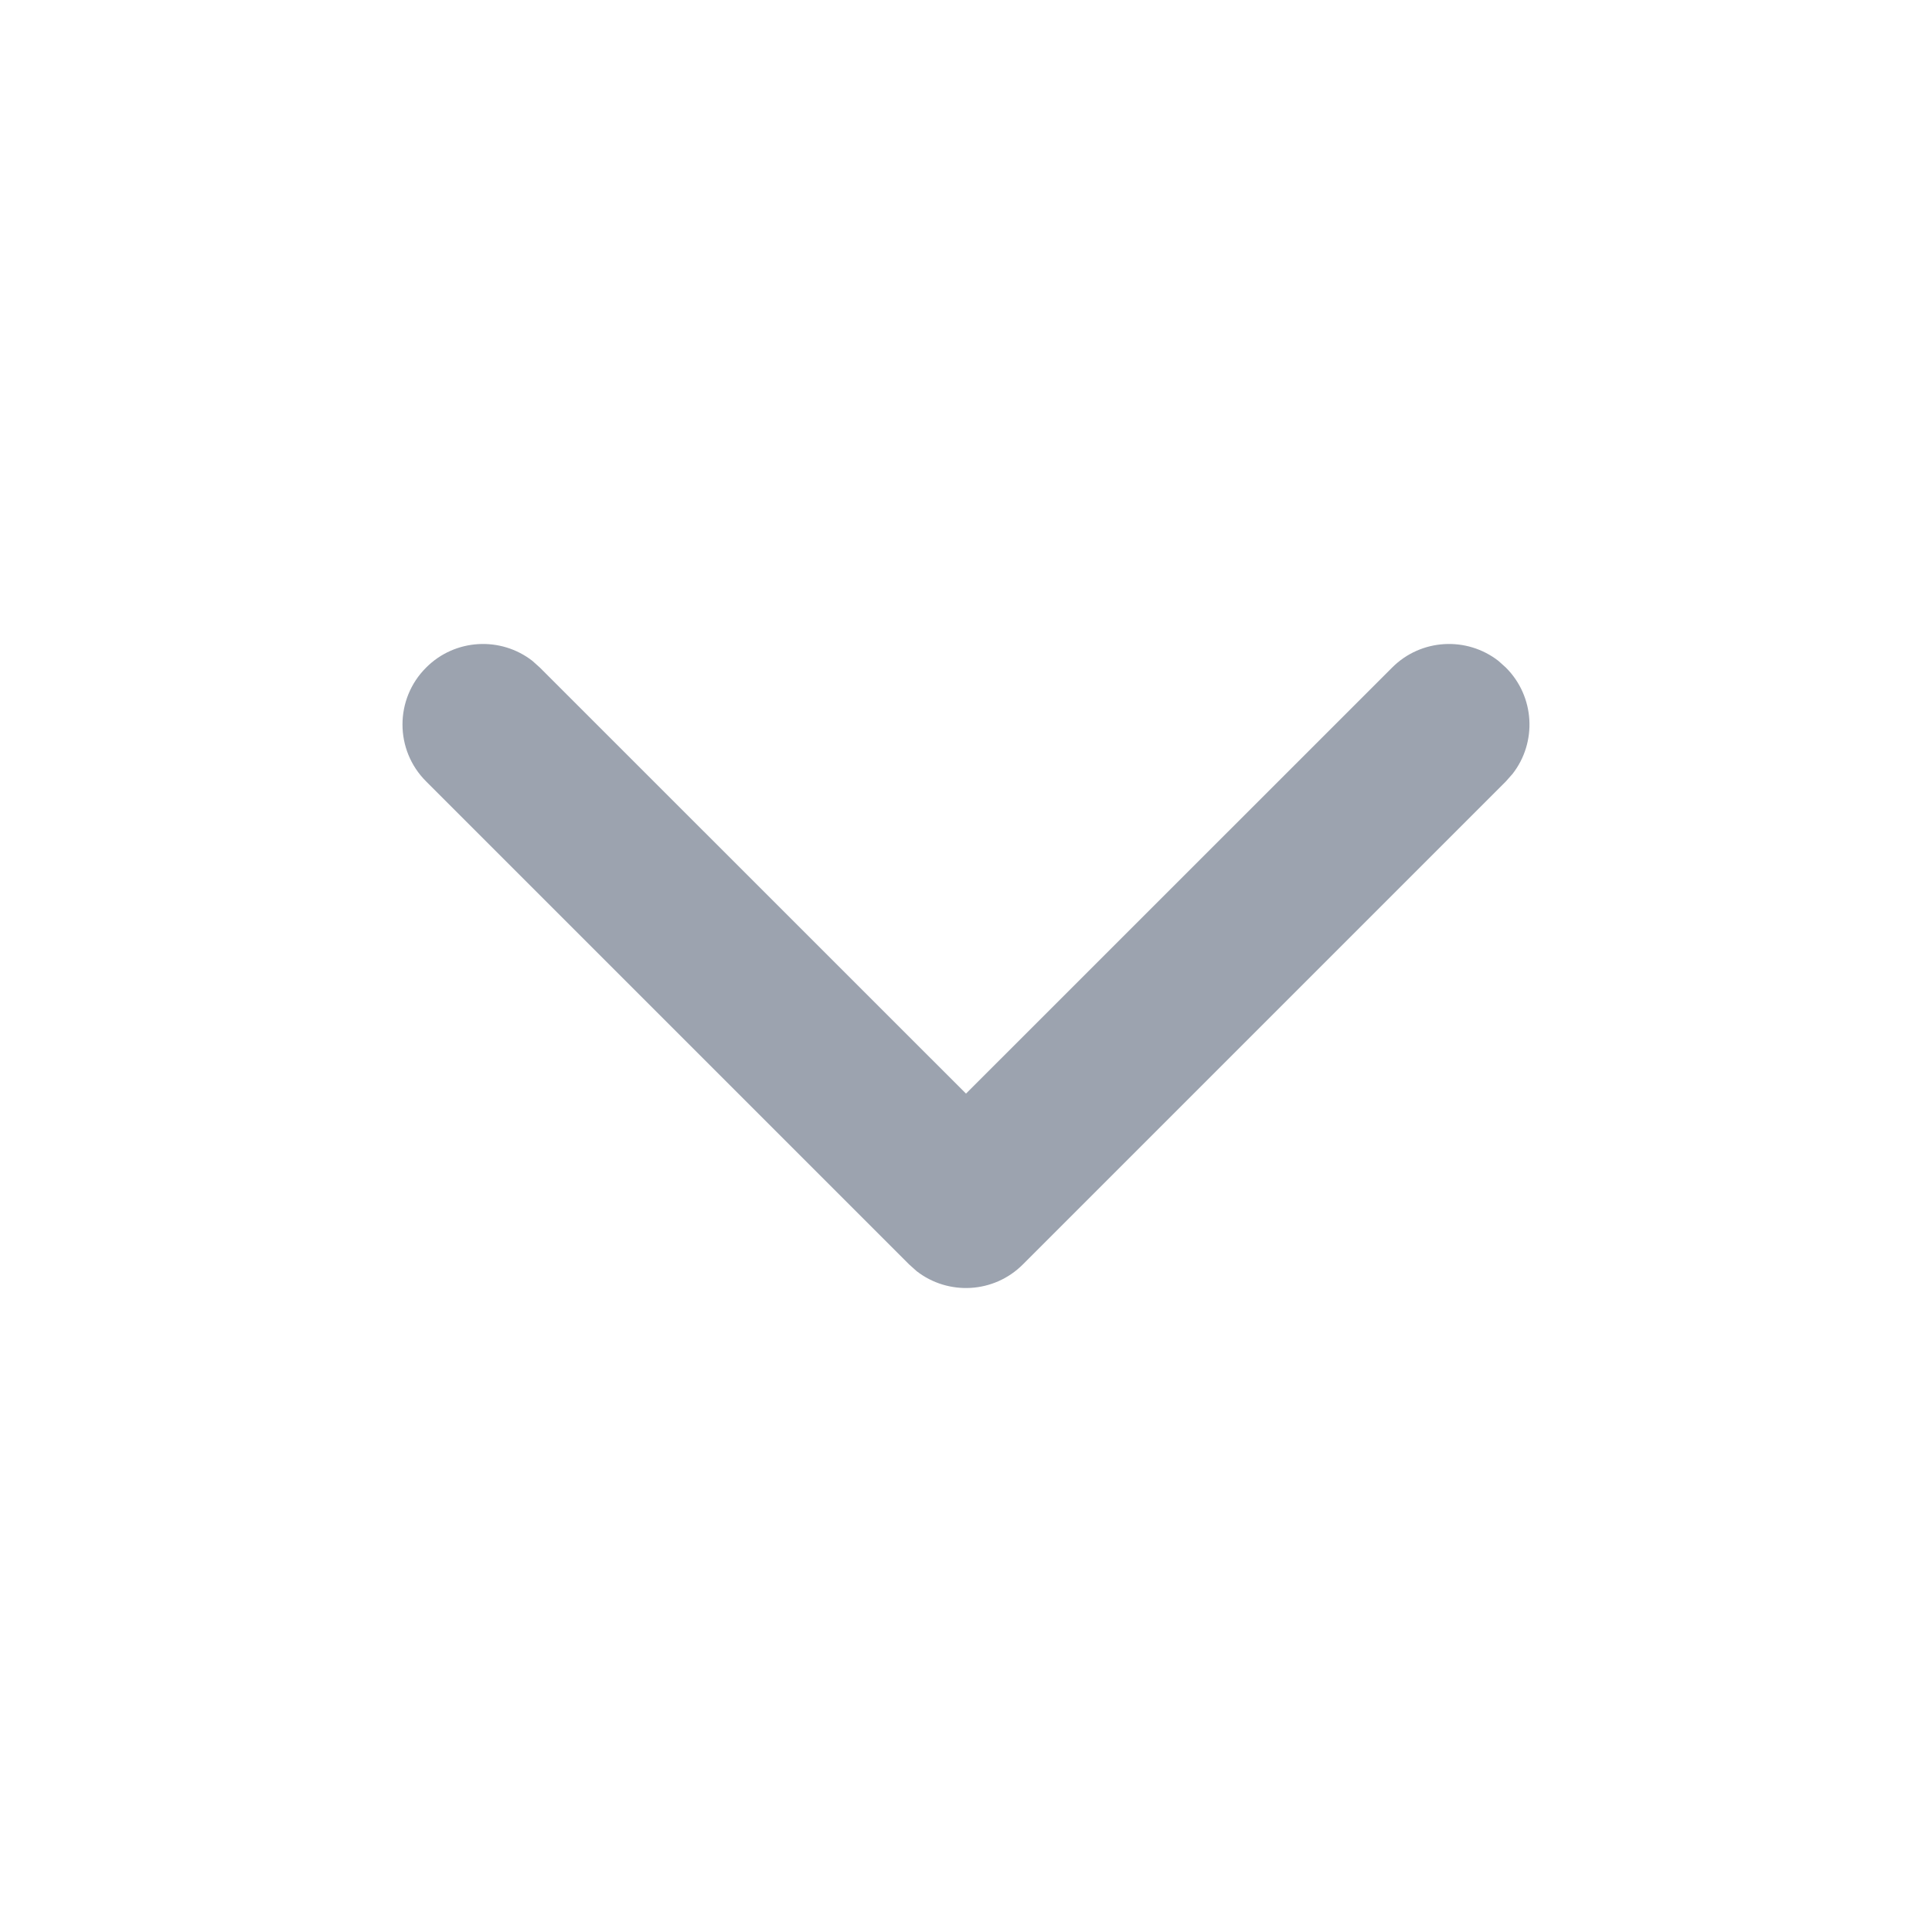 <svg width="20" height="20" viewBox="0 0 20 20" fill="none" xmlns="http://www.w3.org/2000/svg">
<path fill-rule="evenodd" clip-rule="evenodd" d="M4.411 6.911C4.711 6.61 5.184 6.587 5.511 6.841L5.589 6.911L10 11.321L14.411 6.911C14.711 6.61 15.184 6.587 15.511 6.841L15.589 6.911C15.889 7.211 15.913 7.684 15.658 8.011L15.589 8.089L10.589 13.089C10.289 13.39 9.816 13.413 9.489 13.159L9.411 13.089L4.411 8.089C4.085 7.764 4.085 7.236 4.411 6.911Z" fill="#9CA3AF"/>
</svg>
